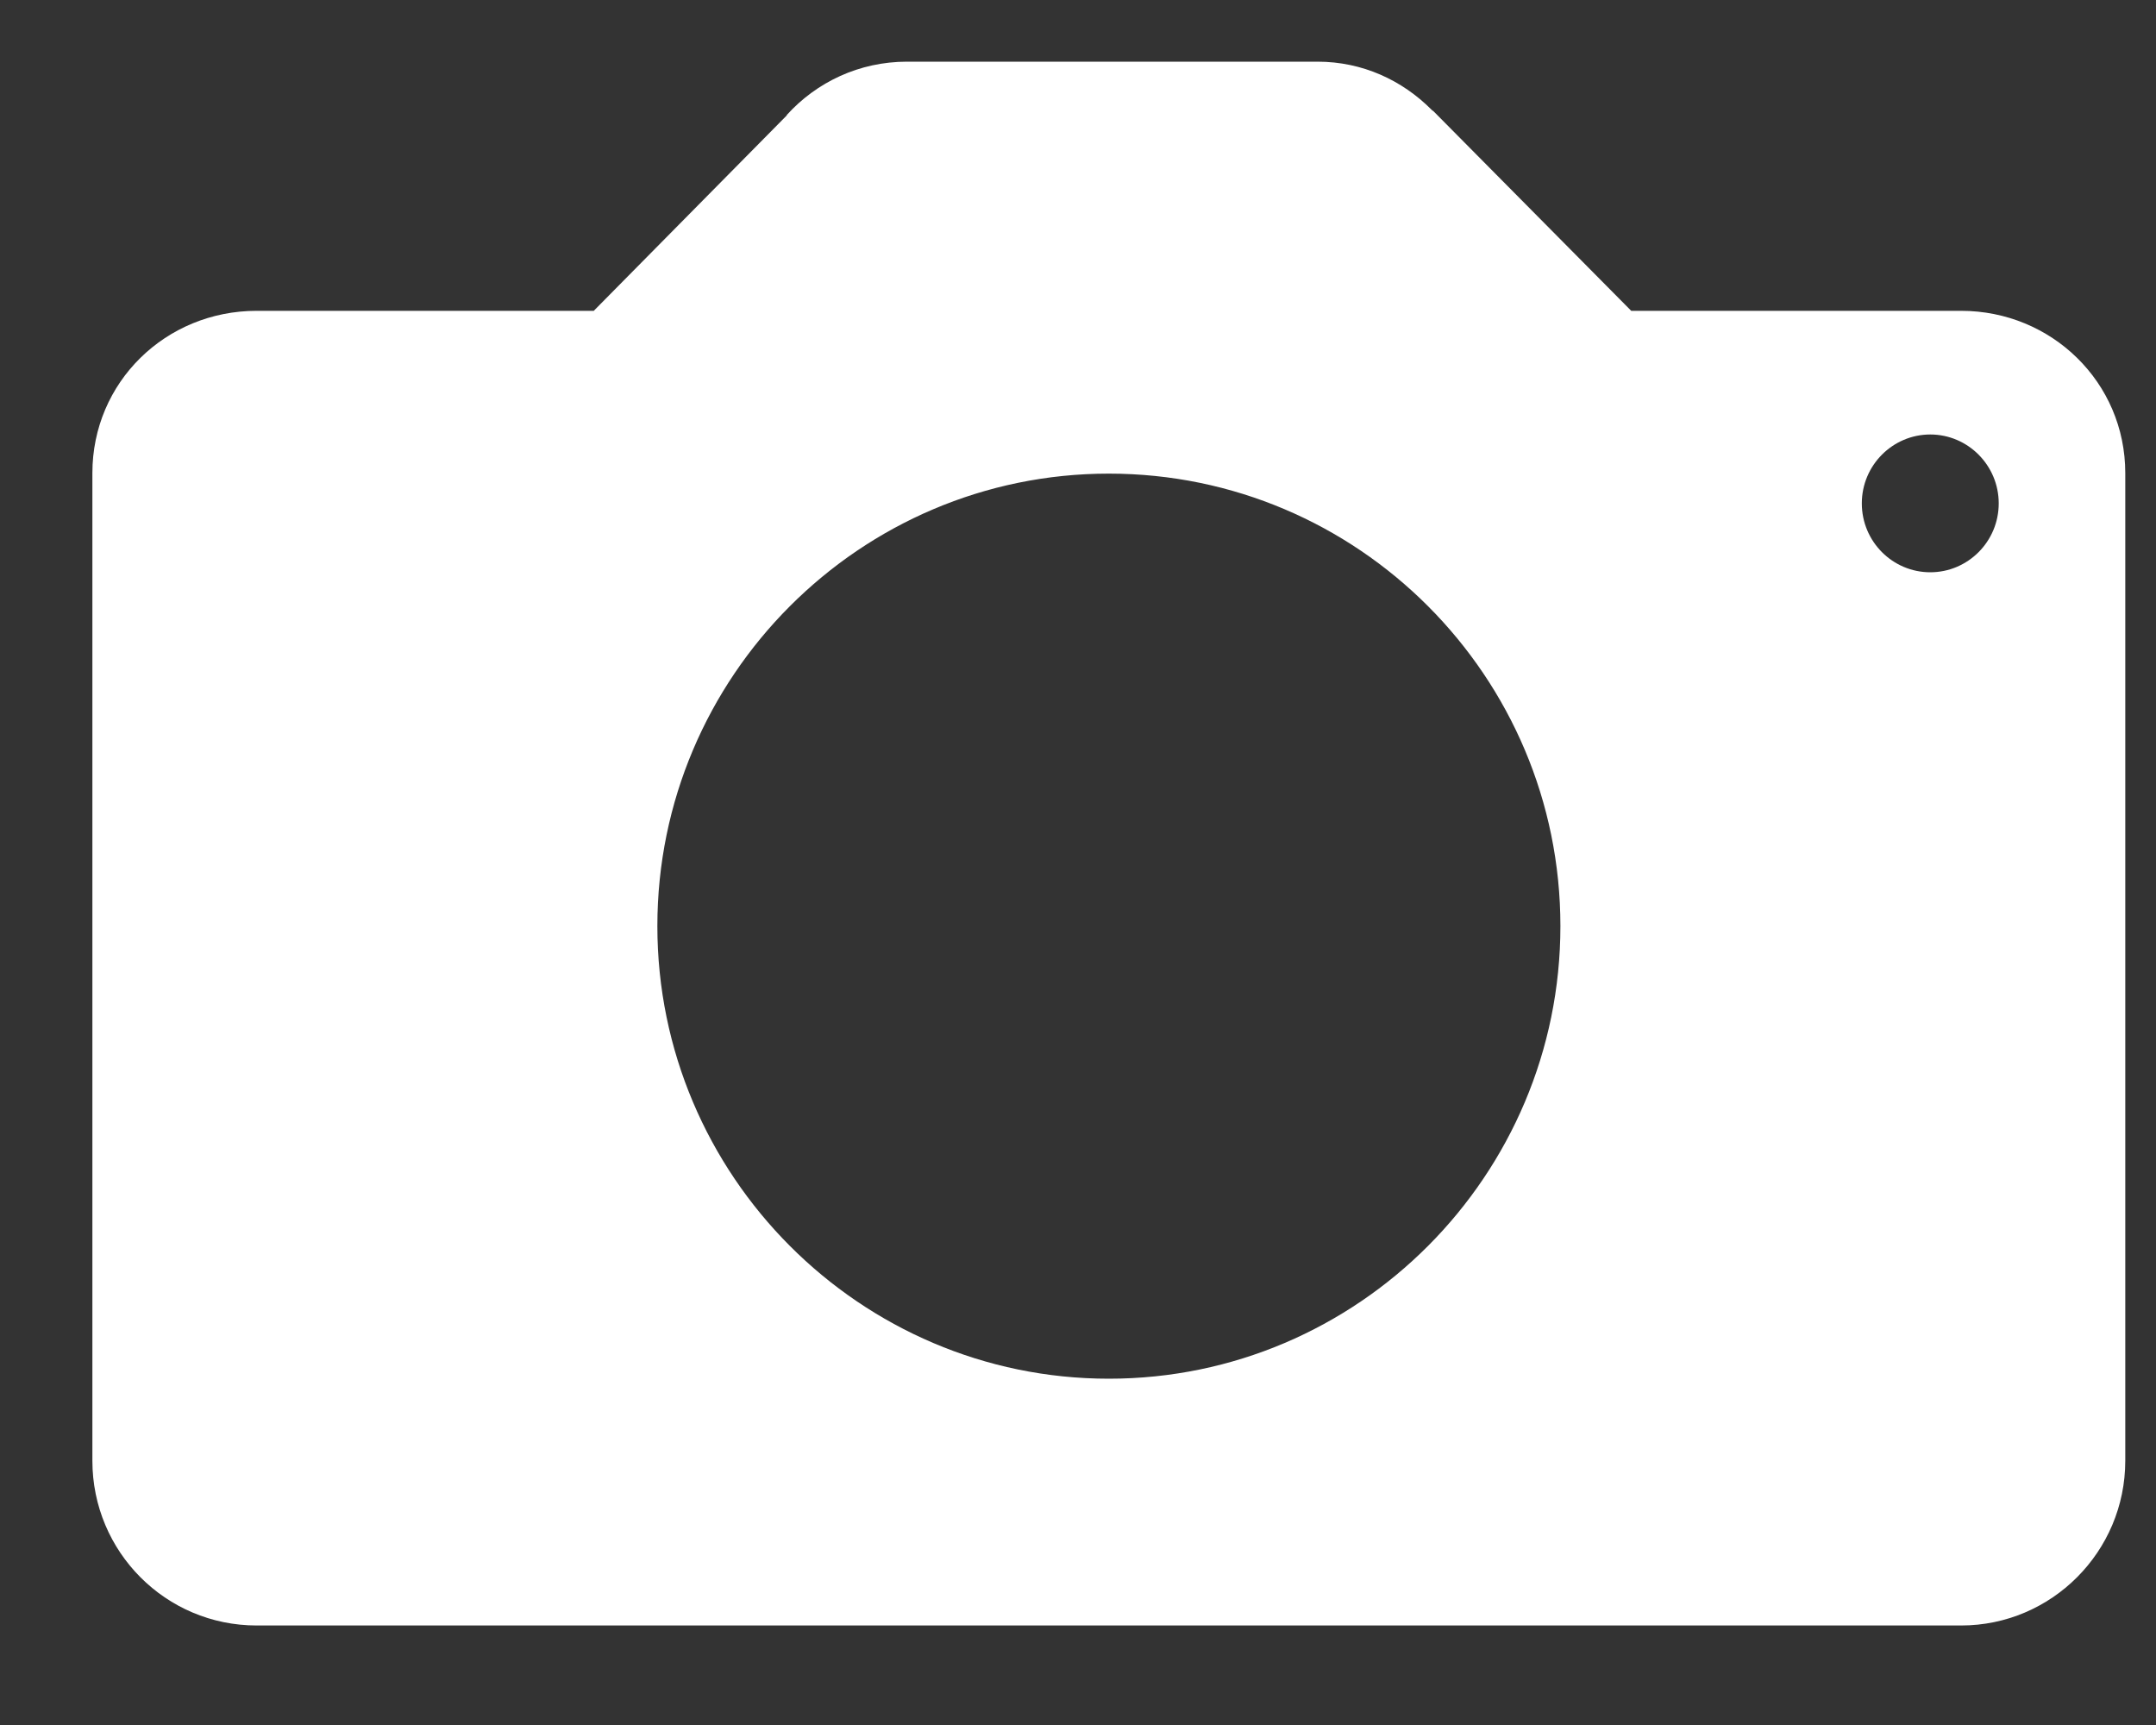<svg width="20" height="16" viewBox="0 0 20 16" fill="none" xmlns="http://www.w3.org/2000/svg">
<rect x="0" y="0" width="20" height="16" fill="#333333" stroke="none"/>
<path d="M18.192 2.883H15.132L13.3 1.034C13.3 1.034 13.291 1.025 13.287 1.025L13.278 1.016C13.006 0.744 12.639 0.572 12.222 0.572H8.414C7.97 0.572 7.575 0.762 7.299 1.066V1.07L5.508 2.883H2.381C1.537 2.883 0.857 3.545 0.857 4.388V13.549C0.857 14.393 1.537 15.077 2.381 15.077H18.192C19.03 15.077 19.715 14.393 19.715 13.549V4.388C19.715 3.545 19.03 2.883 18.192 2.883ZM10.286 12.788C7.979 12.788 6.098 10.902 6.098 8.59C6.098 6.274 7.979 4.393 10.286 4.393C12.598 4.393 14.475 6.274 14.475 8.59C14.475 10.902 12.598 12.788 10.286 12.788ZM17.906 5.308C17.557 5.308 17.271 5.023 17.271 4.669C17.271 4.316 17.557 4.03 17.906 4.03C18.255 4.03 18.541 4.316 18.541 4.669C18.541 5.023 18.255 5.308 17.906 5.308Z" fill="white"/>
</svg>

